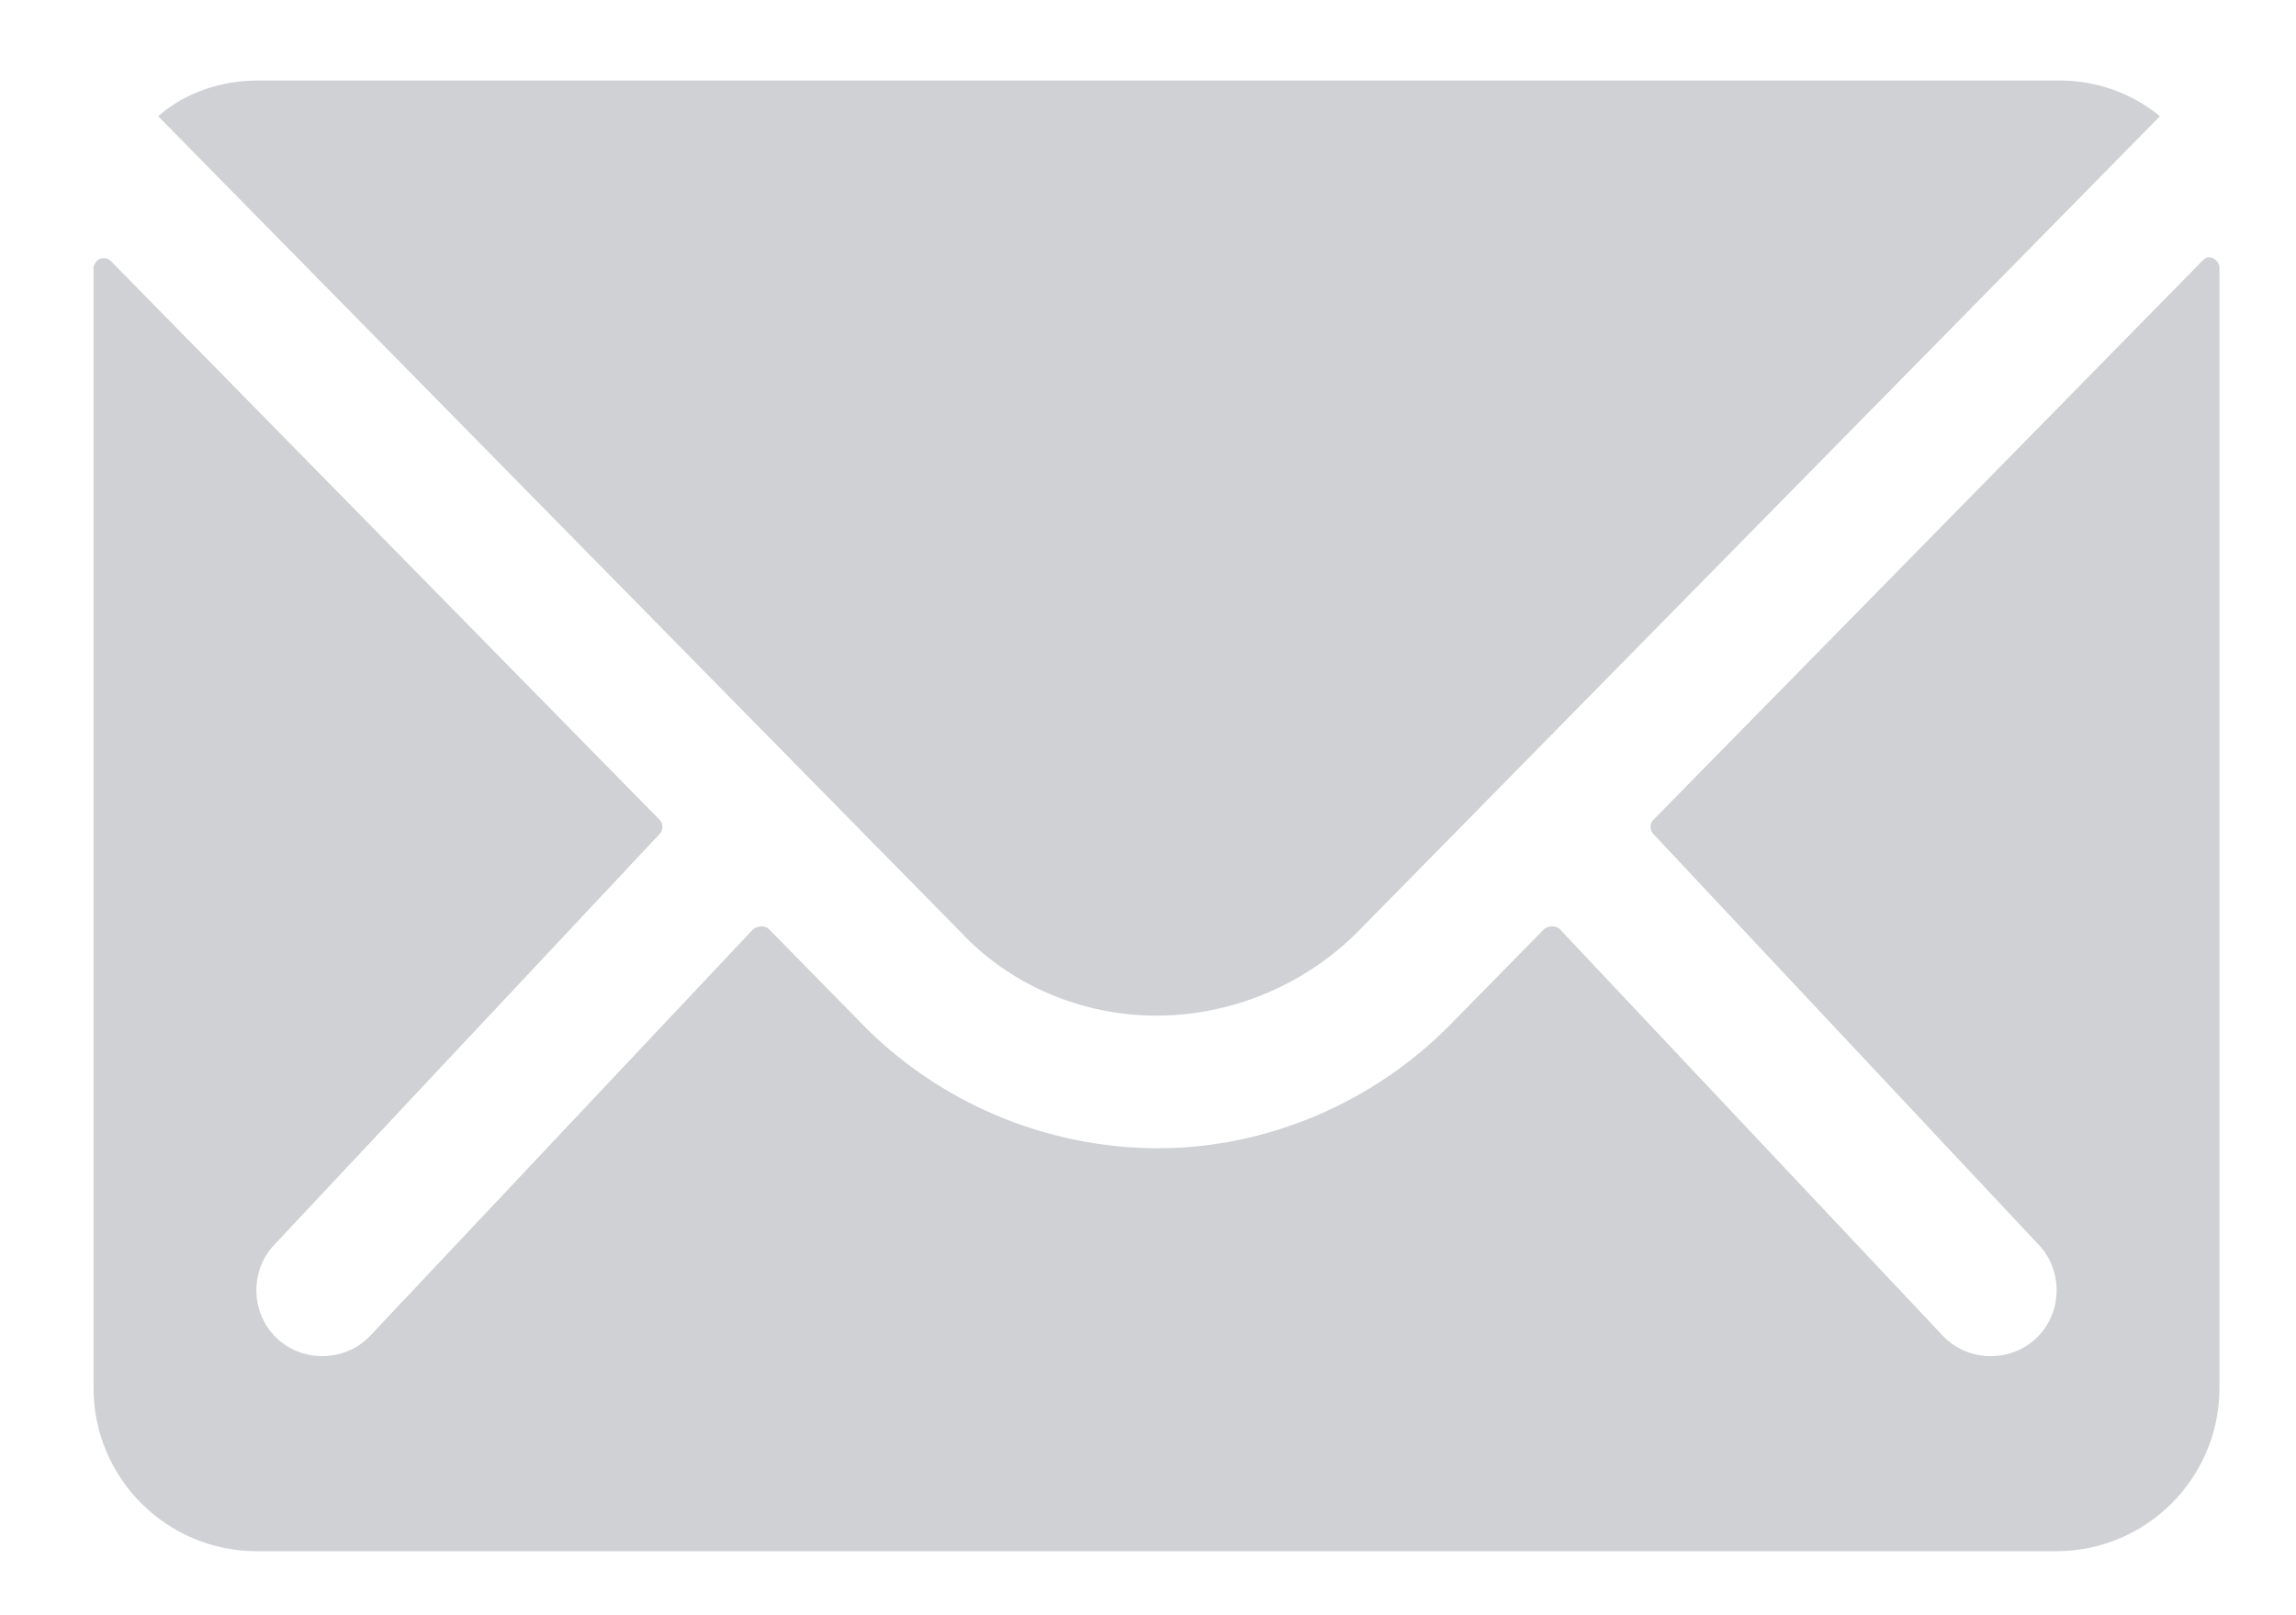 <?xml version="1.0" encoding="utf-8"?>
<!-- Generator: Adobe Illustrator 25.0.0, SVG Export Plug-In . SVG Version: 6.00 Build 0)  -->
<svg version="1.1" id="Layer_1" xmlns="http://www.w3.org/2000/svg" xmlns:xlink="http://www.w3.org/1999/xlink" x="0px" y="0px"
	 viewBox="60 80 135 95" style="enable-background:new 0 0 256 256;" xml:space="preserve">
<style type="text/css">
	.st0{fill:#CFD1D4;}
</style>
<g id="Group_718" transform="translate(-1012 -3518.865)">
	<path id="Path_4911" class="st0" d="M1201.5,3614.2l-32.3,32.9c-0.2,0.2-0.2,0.6,0,0.8c0,0,0,0,0,0l22.6,24.1c1.5,1.5,1.5,4,0,5.5
		c0,0,0,0,0,0c-1.5,1.5-4,1.5-5.5,0l-22.6-24c-0.2-0.2-0.6-0.2-0.9,0c0,0,0,0,0,0l-5.5,5.6c-4.5,4.6-10.8,7.3-17.2,7.3
		c-6.6,0-13-2.7-17.6-7.5l-5.3-5.4c-0.2-0.2-0.6-0.2-0.9,0c0,0,0,0,0,0l-22.6,24c-1.5,1.5-4,1.5-5.5,0c-1.5-1.5-1.5-4,0-5.5
		c0,0,0,0,0,0l22.6-24.1c0.2-0.2,0.2-0.6,0-0.8l-32.3-32.9c-0.2-0.2-0.6-0.2-0.8,0c-0.1,0.1-0.2,0.3-0.2,0.4v65.9
		c0,5.3,4.3,9.6,9.6,9.6h105.8c5.3,0,9.6-4.3,9.6-9.6v-65.9c0-0.3-0.3-0.6-0.6-0.6C1201.7,3614,1201.6,3614.1,1201.5,3614.2z"/>
	<path id="Path_4912" class="st0" d="M1140,3658.6c4.4,0,8.7-1.8,11.8-4.9l47.2-48c-1.7-1.4-3.8-2.1-5.9-2.1h-105.9
		c-2.2,0-4.3,0.7-5.9,2.1l47.2,48C1131.4,3656.8,1135.6,3658.6,1140,3658.6z"/>
</g>
</svg>
